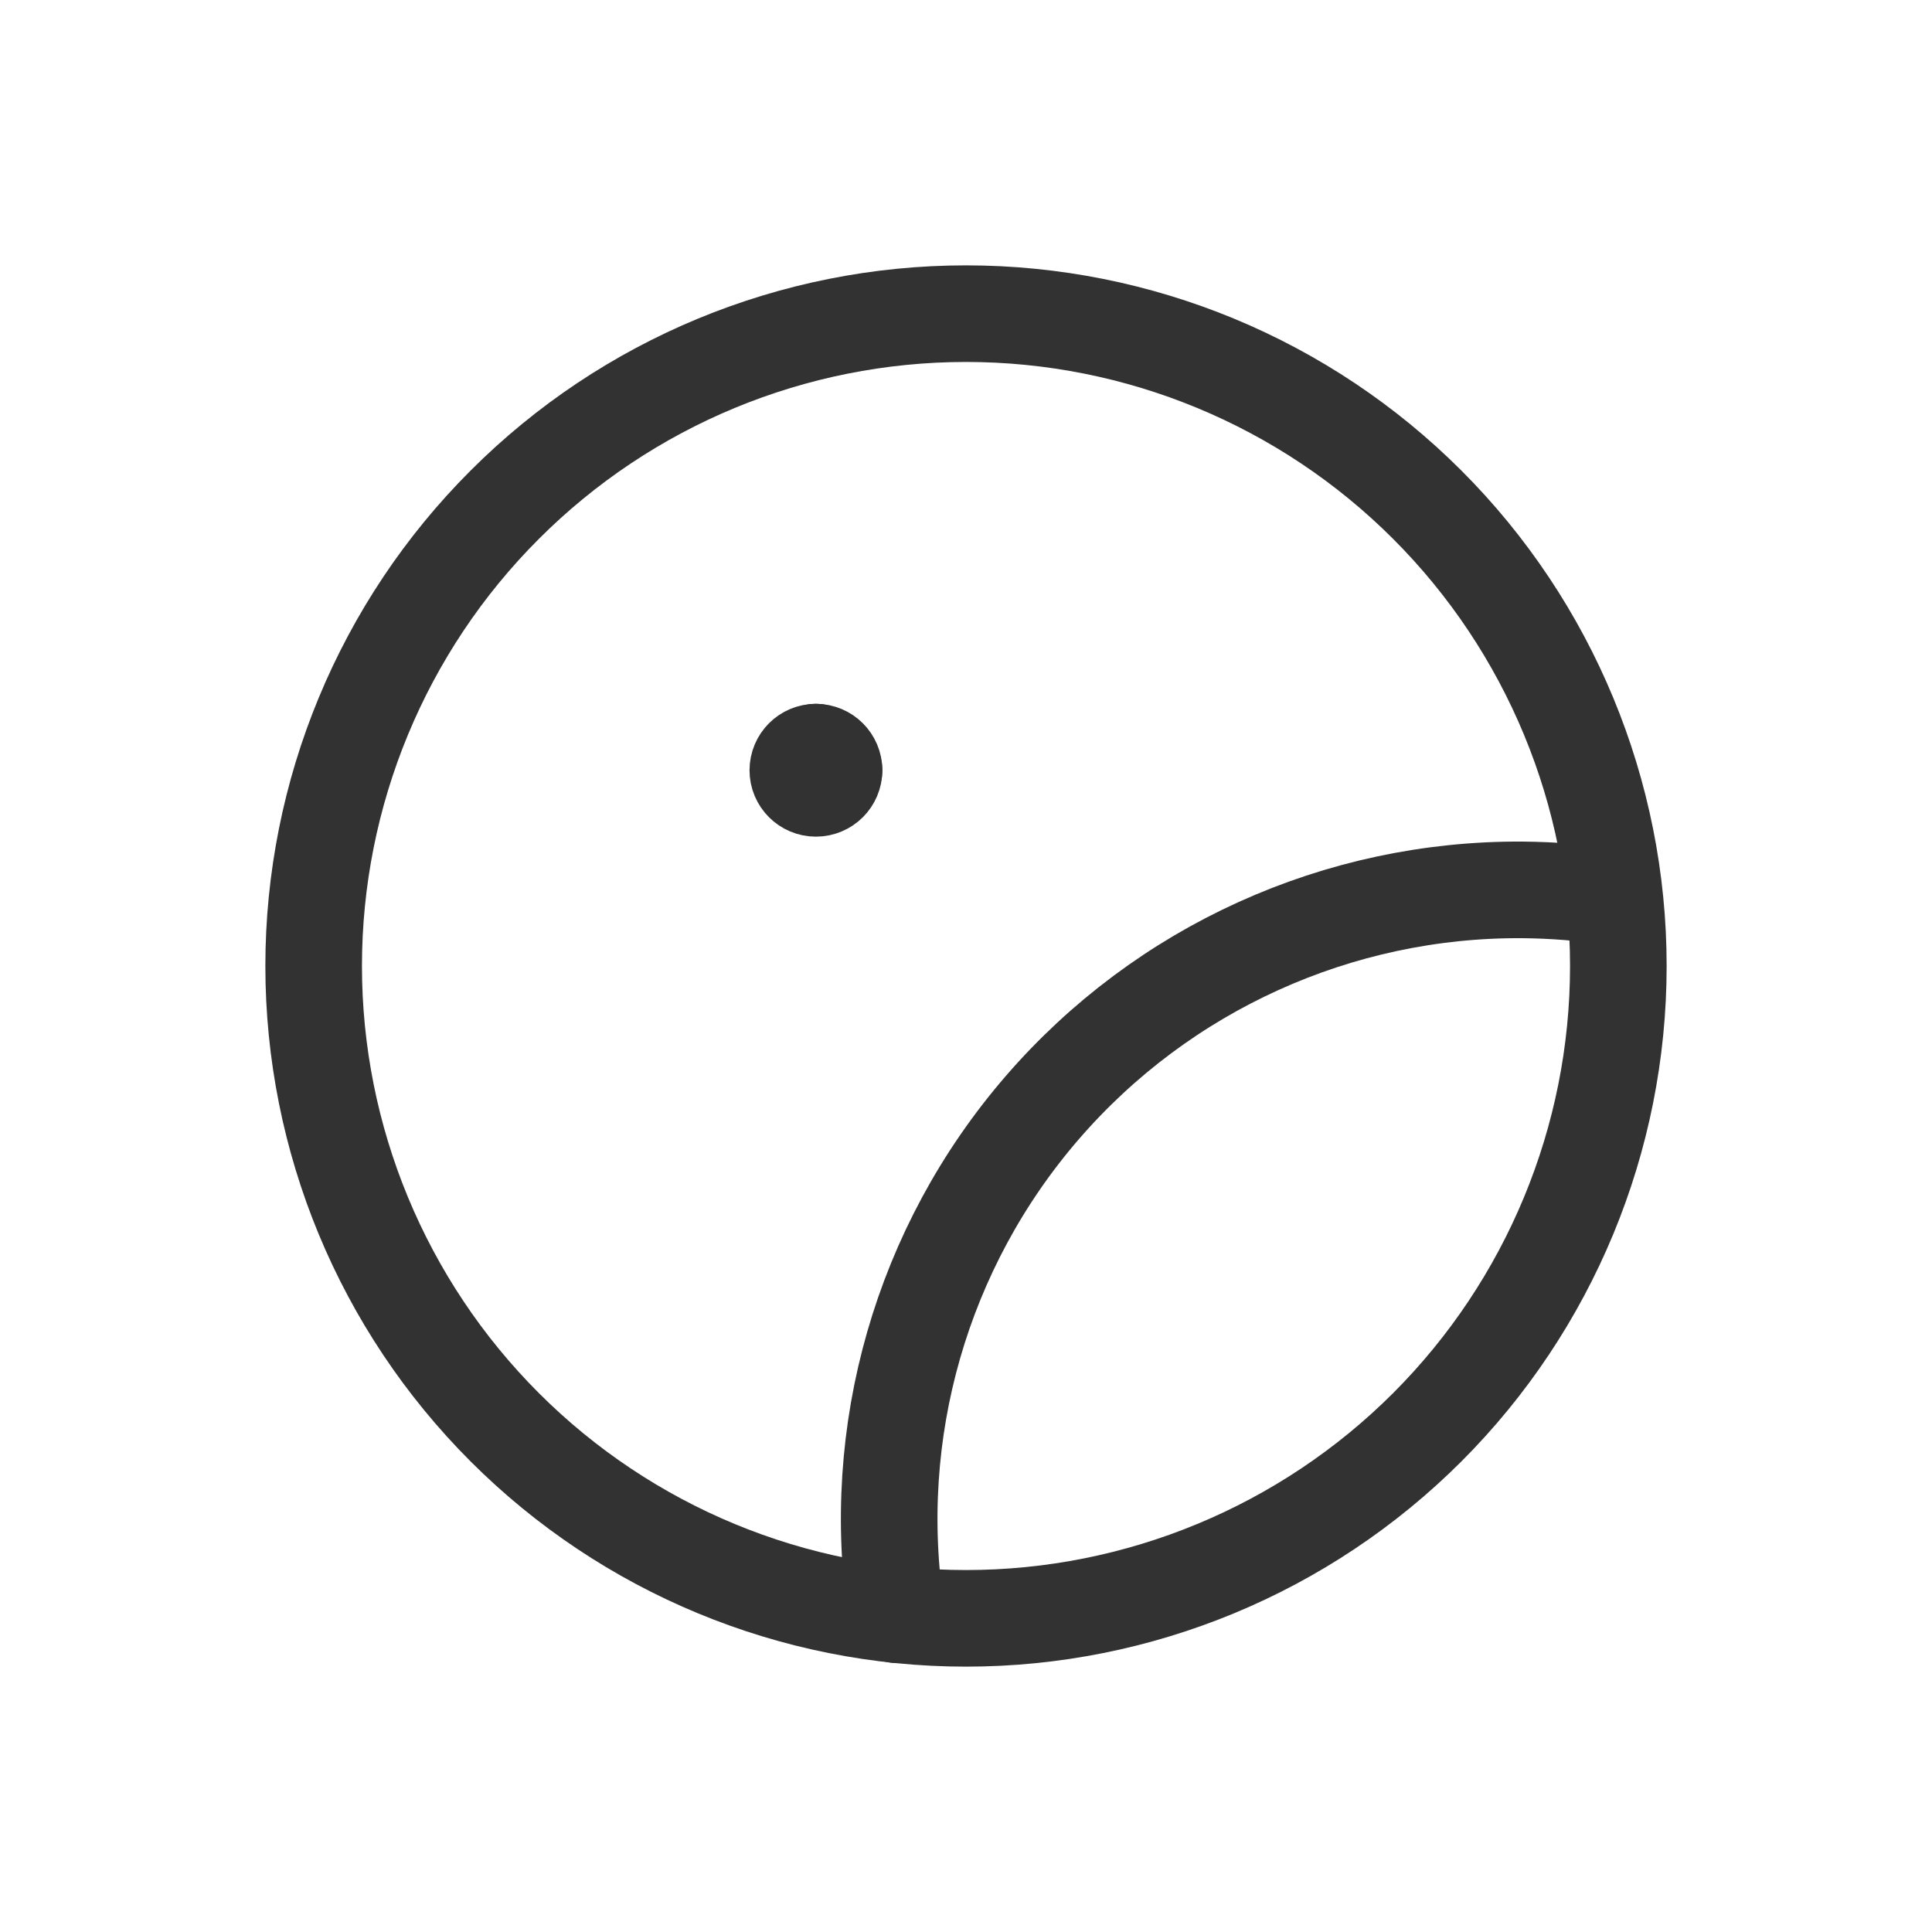 <svg width="20" height="20" viewBox="0 0 20 20" fill="none" xmlns="http://www.w3.org/2000/svg">
<path d="M16.709 9.288C16.396 9.24 16.08 9.215 15.763 9.212C13.855 9.199 12.037 10.023 10.789 11.467C9.541 12.911 8.99 14.83 9.281 16.716" stroke="#323232" stroke-linecap="round" stroke-linejoin="round"/>
<path fill-rule="evenodd" clip-rule="evenodd" d="M16.753 10V10C16.753 11.791 16.041 13.508 14.775 14.775C13.508 16.041 11.791 16.753 10 16.753V16.753C8.209 16.753 6.491 16.041 5.225 14.775C3.958 13.508 3.247 11.791 3.247 10V10C3.247 8.209 3.958 6.491 5.225 5.225C6.491 3.958 8.209 3.247 10 3.247V3.247C11.791 3.247 13.508 3.958 14.775 5.225C16.041 6.491 16.753 8.209 16.753 10Z" stroke="#323232" stroke-linecap="round" stroke-linejoin="round"/>
<path d="M8.634 7.974C8.634 8.077 8.55 8.161 8.446 8.161C8.343 8.161 8.259 8.077 8.259 7.974C8.259 7.87 8.343 7.786 8.446 7.786" stroke="#323232" stroke-linecap="round" stroke-linejoin="round"/>
<path d="M8.446 7.786C8.55 7.786 8.634 7.87 8.634 7.974" stroke="#323232" stroke-linecap="round" stroke-linejoin="round"/>
</svg>
